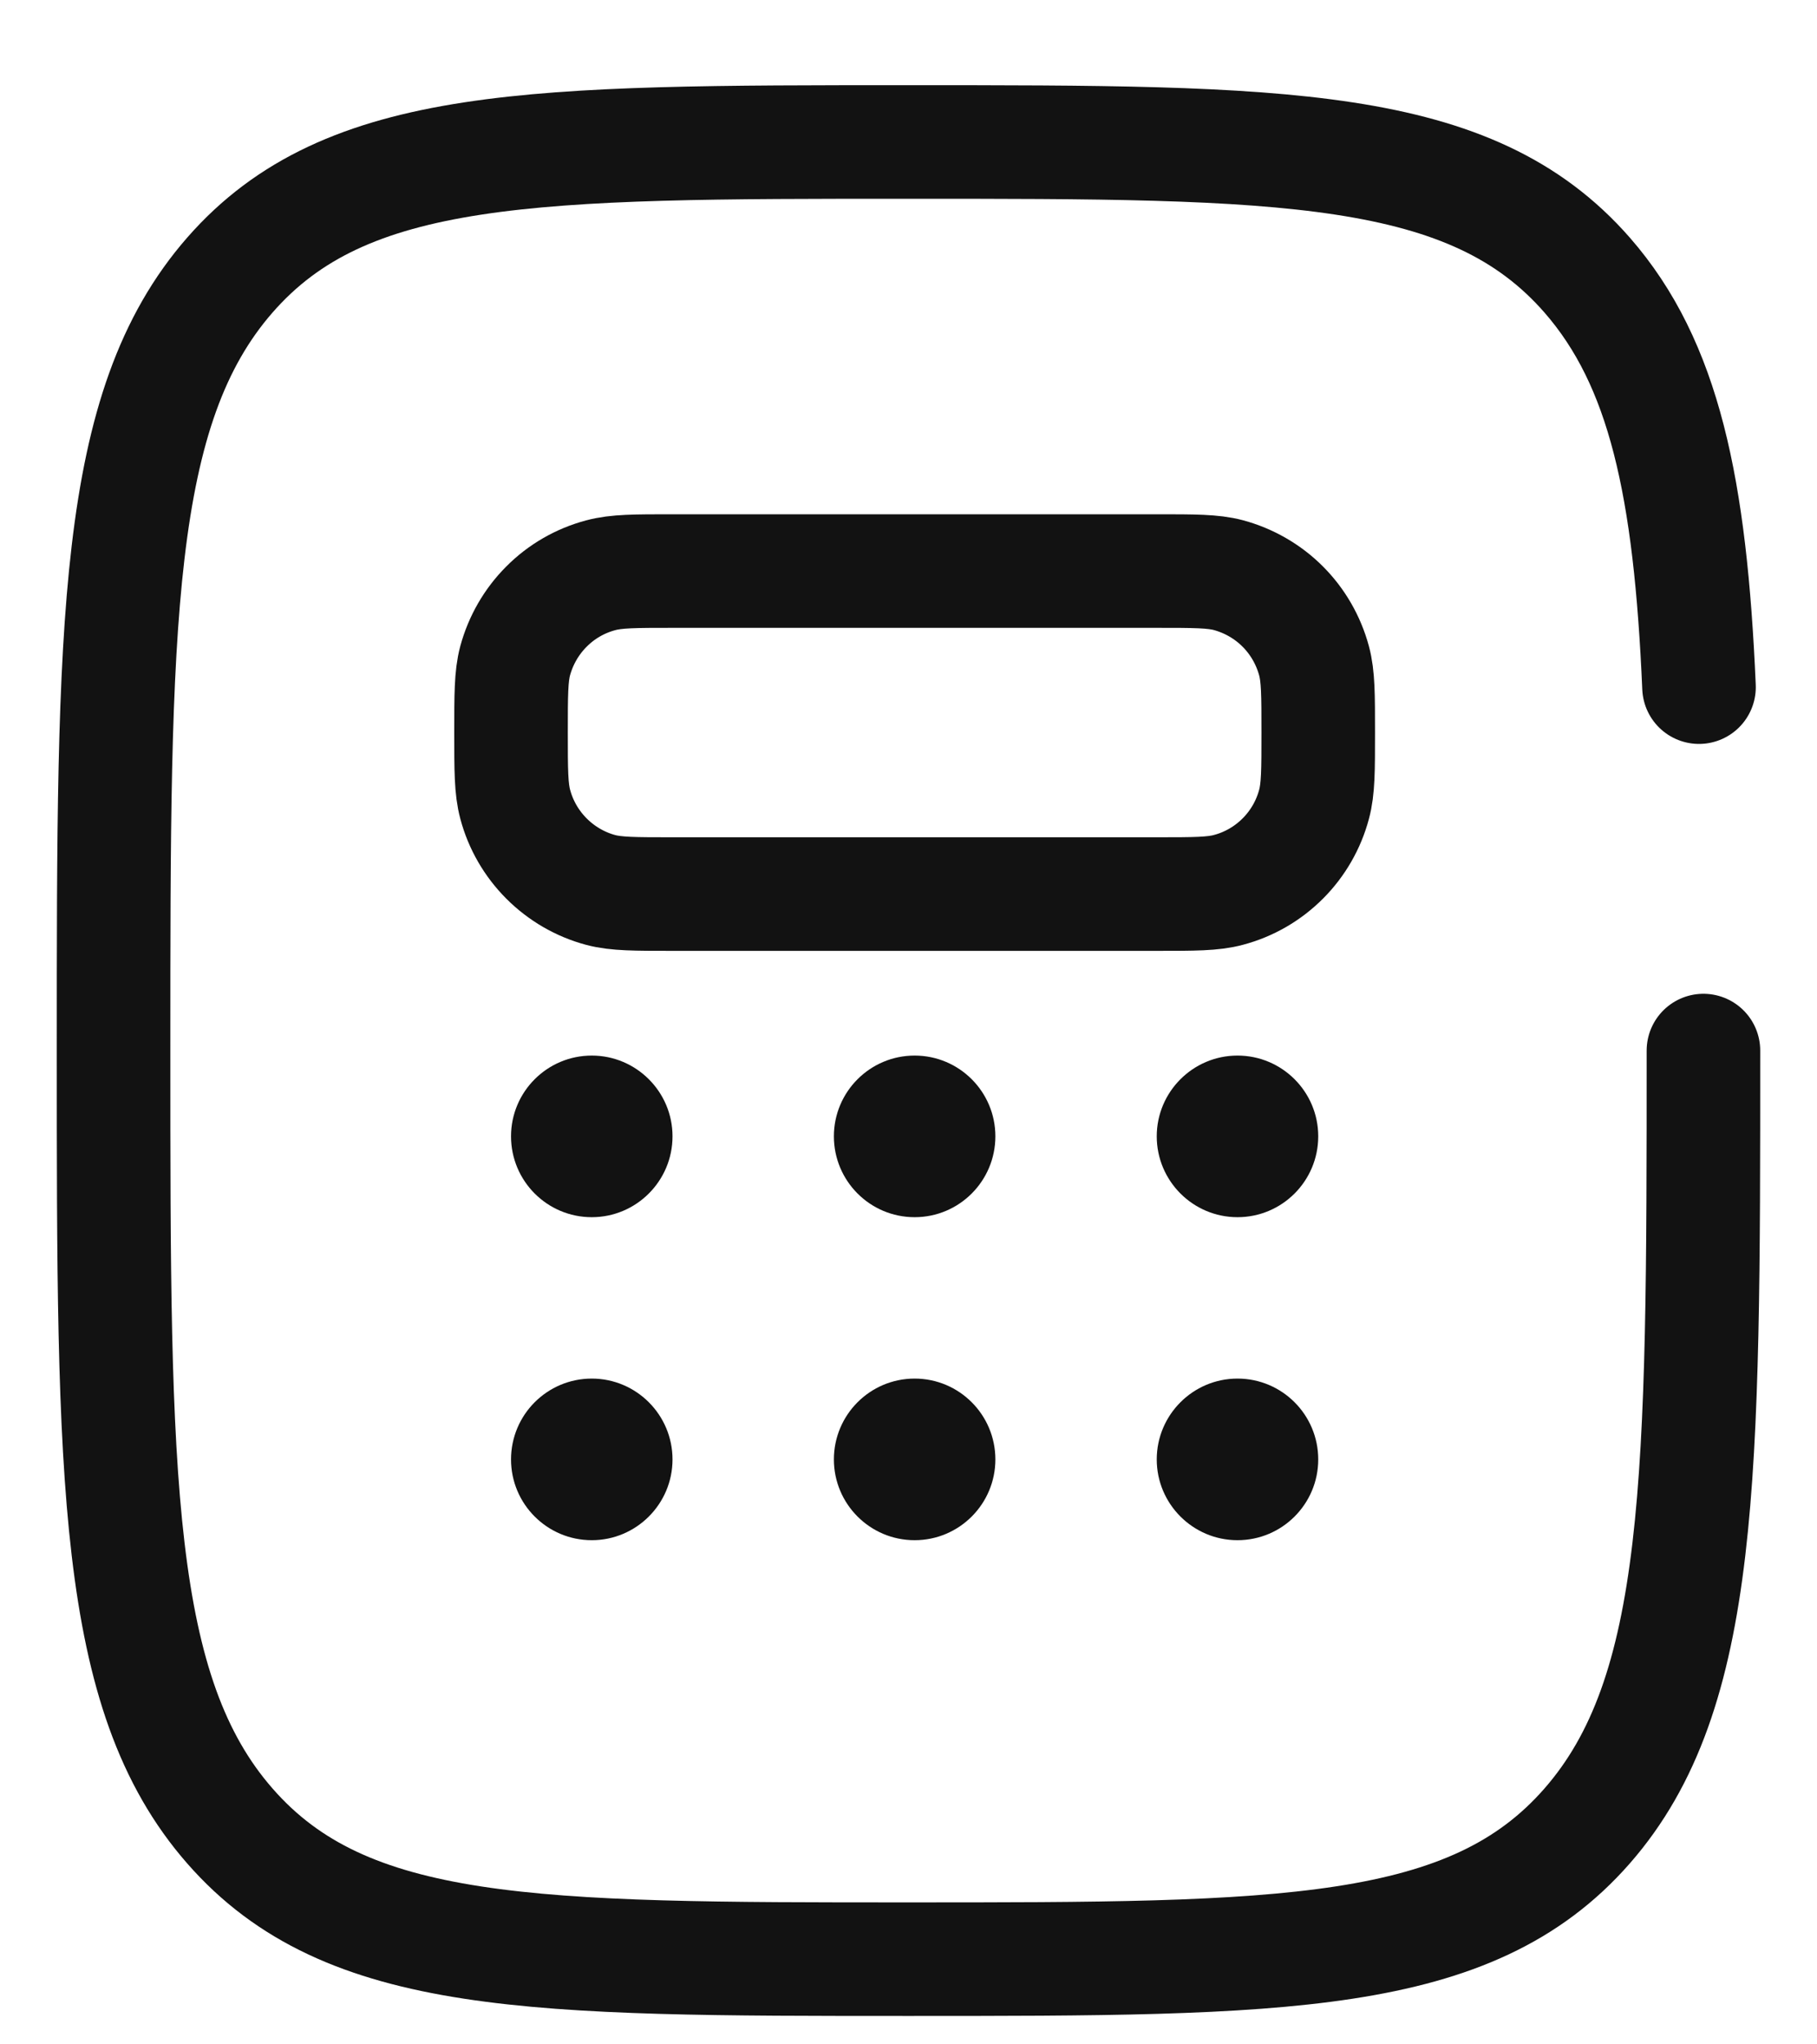 <svg width="16" height="18" viewBox="0 0 16 18" fill="none" xmlns="http://www.w3.org/2000/svg">
<path d="M15 9.25C15 13.021 15 14.907 13.975 16.078C12.95 17.249 11.299 17.25 8 17.25C4.701 17.25 3.05 17.25 2.025 16.078C1 14.908 1 13.021 1 9.25C1 5.479 1 3.593 2.025 2.421C3.05 1.249 4.701 1.25 8 1.25C11.299 1.25 12.95 1.25 13.975 2.421C14.656 3.2 14.885 4.296 14.961 6.05" stroke="#121212" stroke-linecap="round"/>
<path d="M4.5 6.45C4.5 6.119 4.5 5.954 4.536 5.819C4.585 5.638 4.68 5.473 4.812 5.341C4.944 5.208 5.109 5.113 5.29 5.065C5.427 5.028 5.592 5.028 5.922 5.028H10.186C10.517 5.028 10.682 5.028 10.817 5.064C10.998 5.113 11.163 5.208 11.295 5.34C11.427 5.472 11.522 5.637 11.571 5.818C11.608 5.955 11.608 6.12 11.608 6.45C11.608 6.78 11.608 6.946 11.571 7.082C11.523 7.262 11.428 7.427 11.296 7.559C11.163 7.692 10.999 7.787 10.818 7.835C10.682 7.872 10.516 7.872 10.186 7.872H5.922C5.591 7.872 5.426 7.872 5.29 7.836C5.11 7.788 4.945 7.692 4.813 7.56C4.681 7.428 4.585 7.263 4.537 7.082C4.5 6.945 4.5 6.78 4.5 6.45Z" stroke="#121212"/>
<path d="M5.211 10.717C5.603 10.717 5.922 10.398 5.922 10.005C5.922 9.613 5.603 9.294 5.211 9.294C4.818 9.294 4.5 9.613 4.5 10.005C4.5 10.398 4.818 10.717 5.211 10.717Z" fill="#121212"/>
<path d="M5.211 13.561C5.603 13.561 5.922 13.242 5.922 12.85C5.922 12.457 5.603 12.138 5.211 12.138C4.818 12.138 4.5 12.457 4.5 12.85C4.5 13.242 4.818 13.561 5.211 13.561Z" fill="#121212"/>
<path d="M8.054 10.717C8.447 10.717 8.765 10.398 8.765 10.005C8.765 9.613 8.447 9.294 8.054 9.294C7.661 9.294 7.343 9.613 7.343 10.005C7.343 10.398 7.661 10.717 8.054 10.717Z" fill="#121212"/>
<path d="M8.054 13.561C8.447 13.561 8.765 13.242 8.765 12.85C8.765 12.457 8.447 12.138 8.054 12.138C7.661 12.138 7.343 12.457 7.343 12.85C7.343 13.242 7.661 13.561 8.054 13.561Z" fill="#121212"/>
<path d="M10.897 10.717C11.29 10.717 11.608 10.398 11.608 10.005C11.608 9.613 11.29 9.294 10.897 9.294C10.505 9.294 10.186 9.613 10.186 10.005C10.186 10.398 10.505 10.717 10.897 10.717Z" fill="#121212"/>
<path d="M10.897 13.561C11.29 13.561 11.608 13.242 11.608 12.85C11.608 12.457 11.29 12.138 10.897 12.138C10.505 12.138 10.186 12.457 10.186 12.85C10.186 13.242 10.505 13.561 10.897 13.561Z" fill="#121212"/>
</svg>
